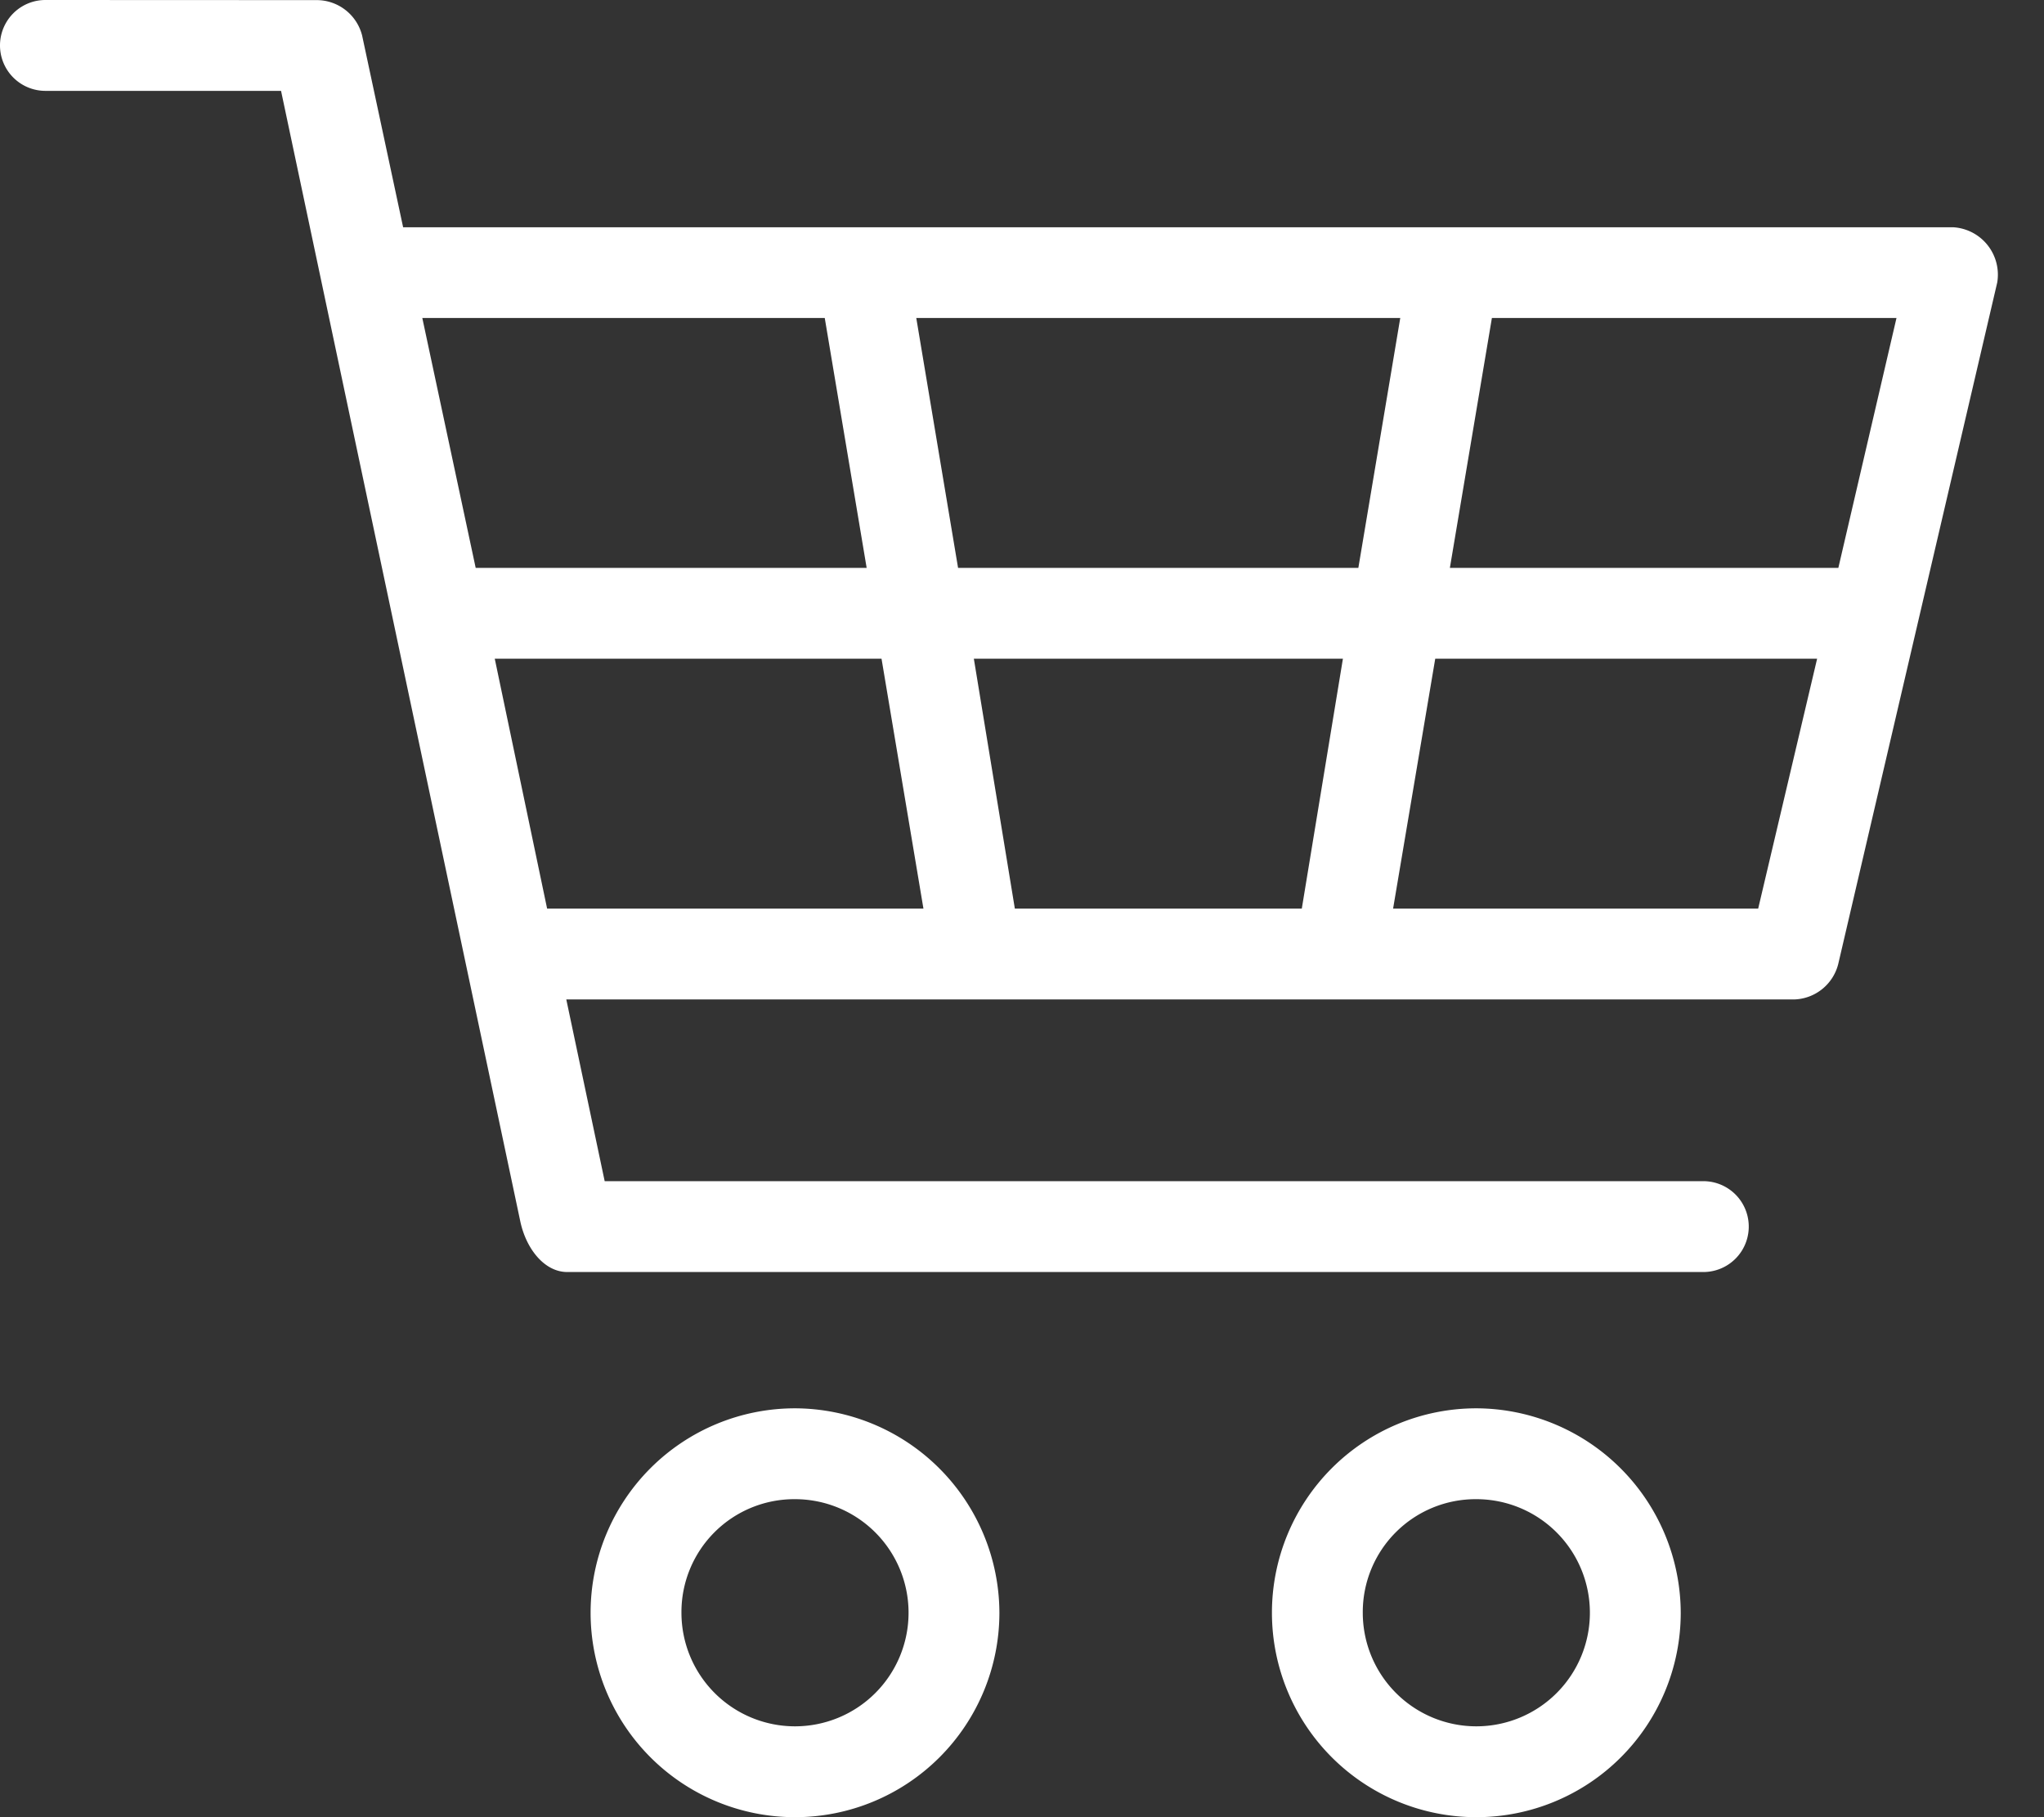 <svg xmlns="http://www.w3.org/2000/svg" width="18" height="16"><rect width="100%" height="100%" fill="#333333" stroke="none"/><defs><clipPath id="a"><path d="M0 0h18v16H0z"/></clipPath></defs><g data-name="Artboard – 1" clip-path="url(#a)"><path data-name="Path 201" d="M.4 0a.4.4 0 1 0 0 .8h2.075l2.106 9.95c.051.246.215.453.419.45h10a.4.4 0 1 0 0-.8H5.325l-.338-1.6H15.8a.413.413 0 0 0 .388-.312l1.4-6a.418.418 0 0 0-.388-.487H3.55L3.189.313a.413.413 0 0 0-.394-.312zm3.319 2.8h3.544L7.632 5H4.189zm4.35 0h4.262L11.962 5H8.437zm5.069 0h3.563L16.189 5h-3.421zm-8.781 3h3.406L8.132 8H4.818zm4.219 0h3.25L11.464 8H8.937zm4.063 0h3.363L15.483 8h-3.215zm-5.638 6.6a1.8 1.8 0 1 0 1.8 1.8A1.806 1.806 0 0 0 7 12.4zm6 0a1.8 1.8 0 1 0 1.8 1.8A1.806 1.806 0 0 0 13 12.4zm-6 .8a1 1 0 1 1-1 1 .994.994 0 0 1 .999-1zm6 0a1 1 0 1 1-1 1 .994.994 0 0 1 .999-1z" fill="#fff"/></g></svg>